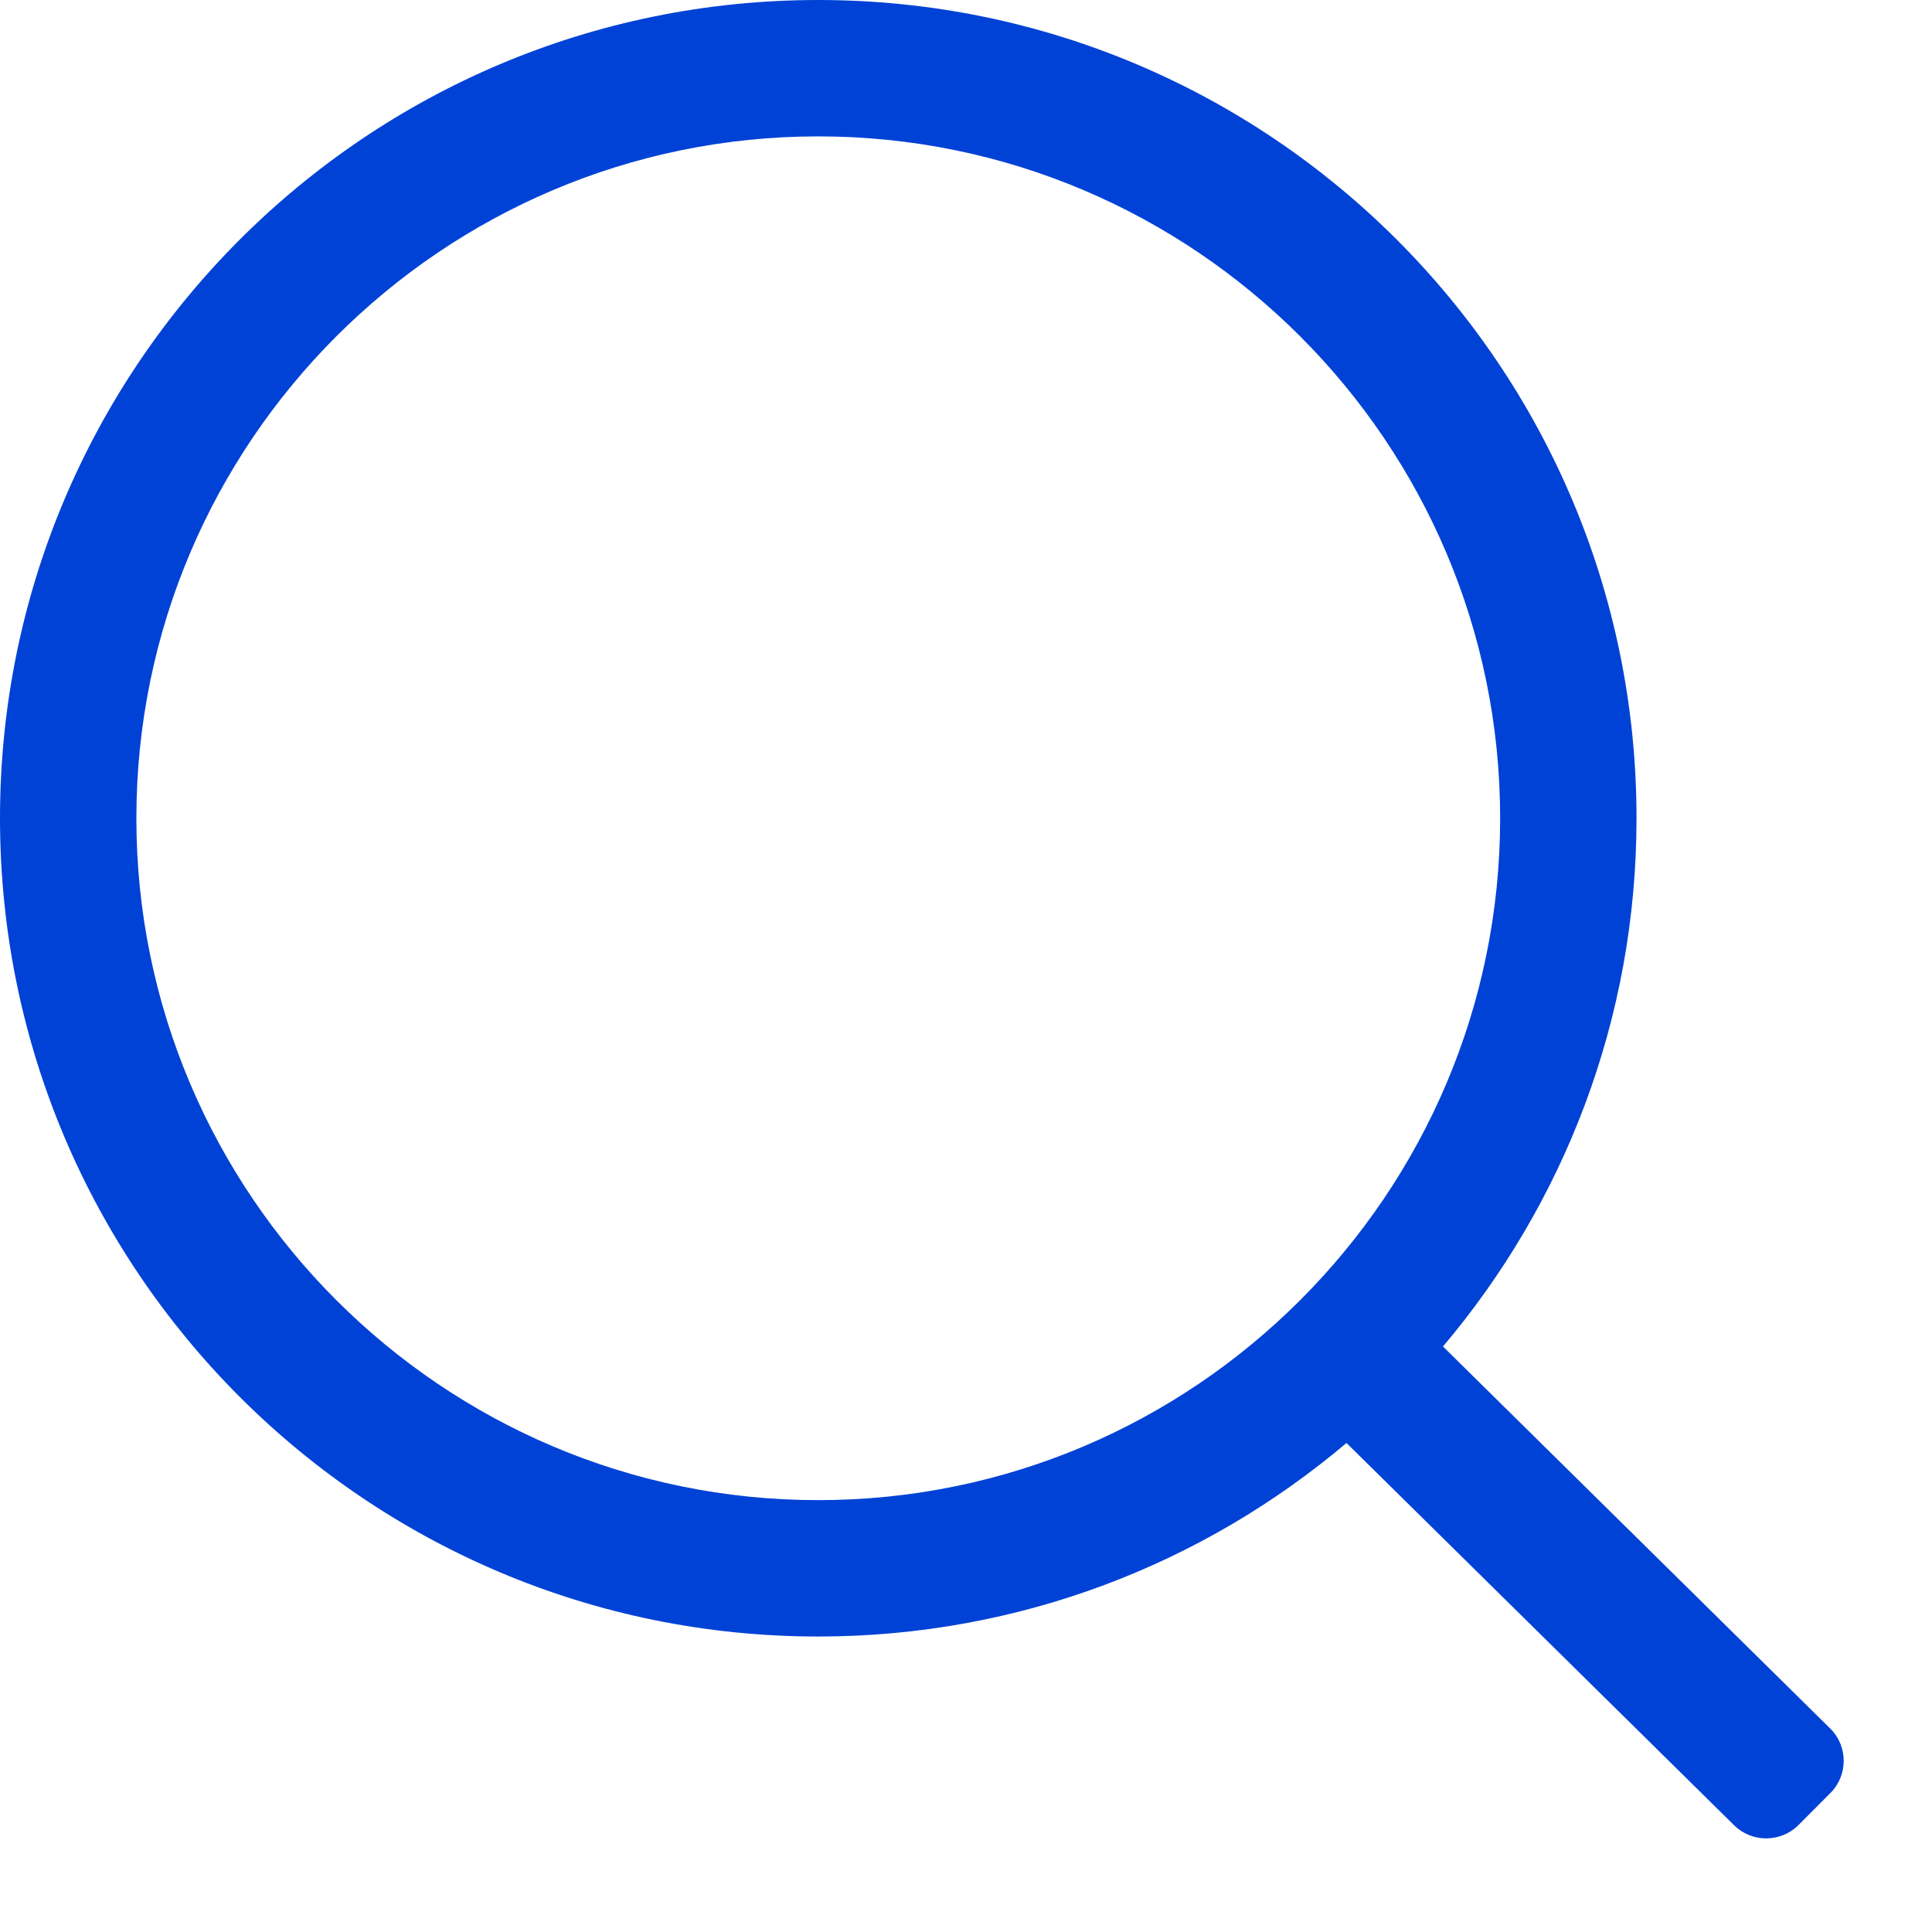 <?xml version="1.0" encoding="UTF-8" standalone="no"?>
<svg width="17px" height="17px" viewBox="0 0 17 17" version="1.1" xmlns="http://www.w3.org/2000/svg" xmlns:xlink="http://www.w3.org/1999/xlink">
    <!-- Generator: Sketch 42 (36781) - http://www.bohemiancoding.com/sketch -->
    <title>Page 1</title>
    <desc>Created with Sketch.</desc>
    <defs></defs>
    <g id="Feed/Profile-Visuals" stroke="none" stroke-width="1" fill="none" fill-rule="evenodd">
        <g id="Reed-Feed-V2" transform="translate(-799, -22)" fill="#0042D6">
            <g id="Group-5" transform="translate(548, 16)">
                <path d="M267.107,21.212 L263.697,17.848 C264.758,16.594 265.4,14.972 265.4,13.2 C265.4,9.224 262.176,6 258.2,6 C254.224,6 251,9.224 251,13.2 C251,17.176 254.224,20.4 258.2,20.4 C259.972,20.4 261.594,19.758 262.848,18.697 L266.258,22.06 C266.413,22.215 266.668,22.215 266.824,22.06 L267.106,21.777 C267.262,21.621 267.262,21.367 267.107,21.212 Z M252.2,13.2 C252.2,9.892 254.892,7.2 258.2,7.2 C261.508,7.2 264.2,9.892 264.2,13.2 C264.2,16.508 261.508,19.2 258.2,19.2 C254.892,19.2 252.2,16.508 252.2,13.2 Z" id="Page-1"></path>
            </g>
        </g>
    </g>
</svg>